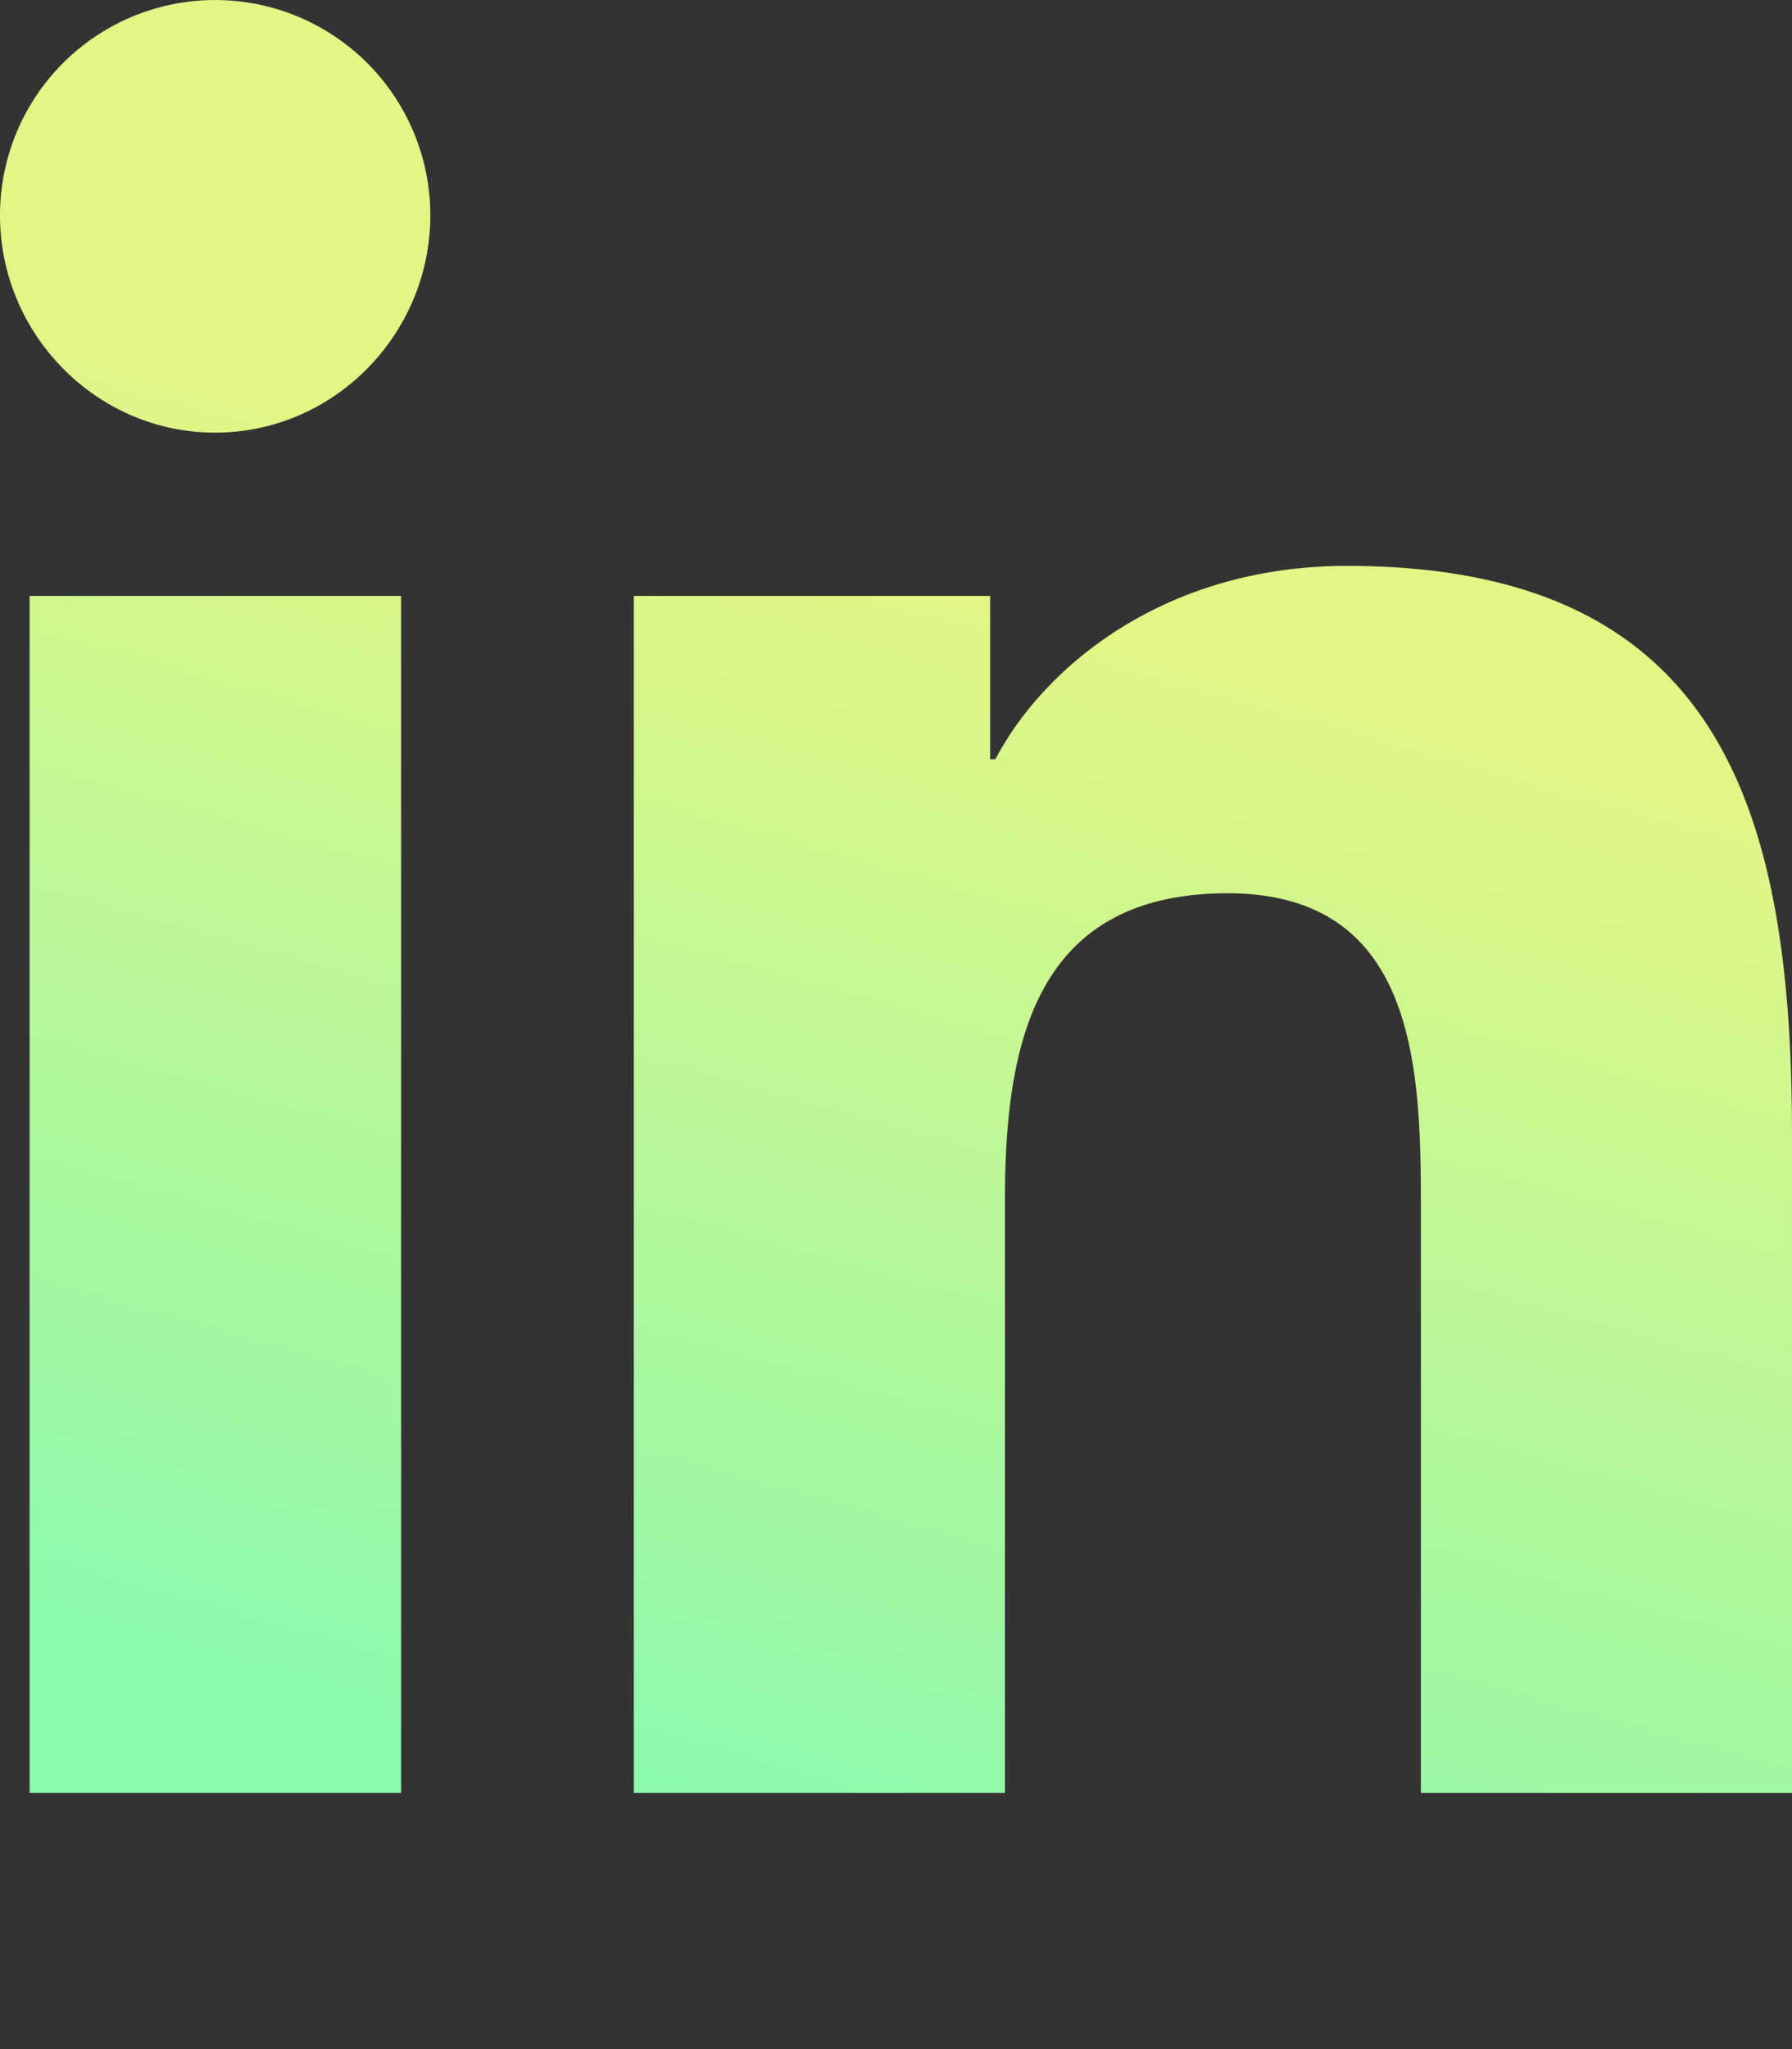 <svg xmlns="http://www.w3.org/2000/svg" viewBox="0 0 448 512">

    <rect x="0" y="0" width="448" height="512" fill="#333333" stroke="none"/>

    <defs>
        <linearGradient id="MyGradient" gradientTransform="rotate(105)">
            <stop offset="18%" stop-color="#E2F685" />
            <stop offset="88%" stop-color="#8AF9AD" />
        </linearGradient>
    </defs>

<path fill="url(#MyGradient)" d="M100.28 448H7.4V148.9h92.88zM53.79 108.1C24.09 108.1 0 83.5 0 53.8a53.79 53.79 0 0 1 107.58 0c0 29.7-24.1 54.3-53.79 54.3zM447.9 448h-92.68V302.4c0-34.7-.7-79.2-48.29-79.2-48.29 0-55.69 37.7-55.69 76.7V448h-92.78V148.9h89.08v40.8h1.3c12.4-23.5 42.69-48.3 87.88-48.3 94 0 111.28 61.9 111.28 142.3V448z"/></svg>